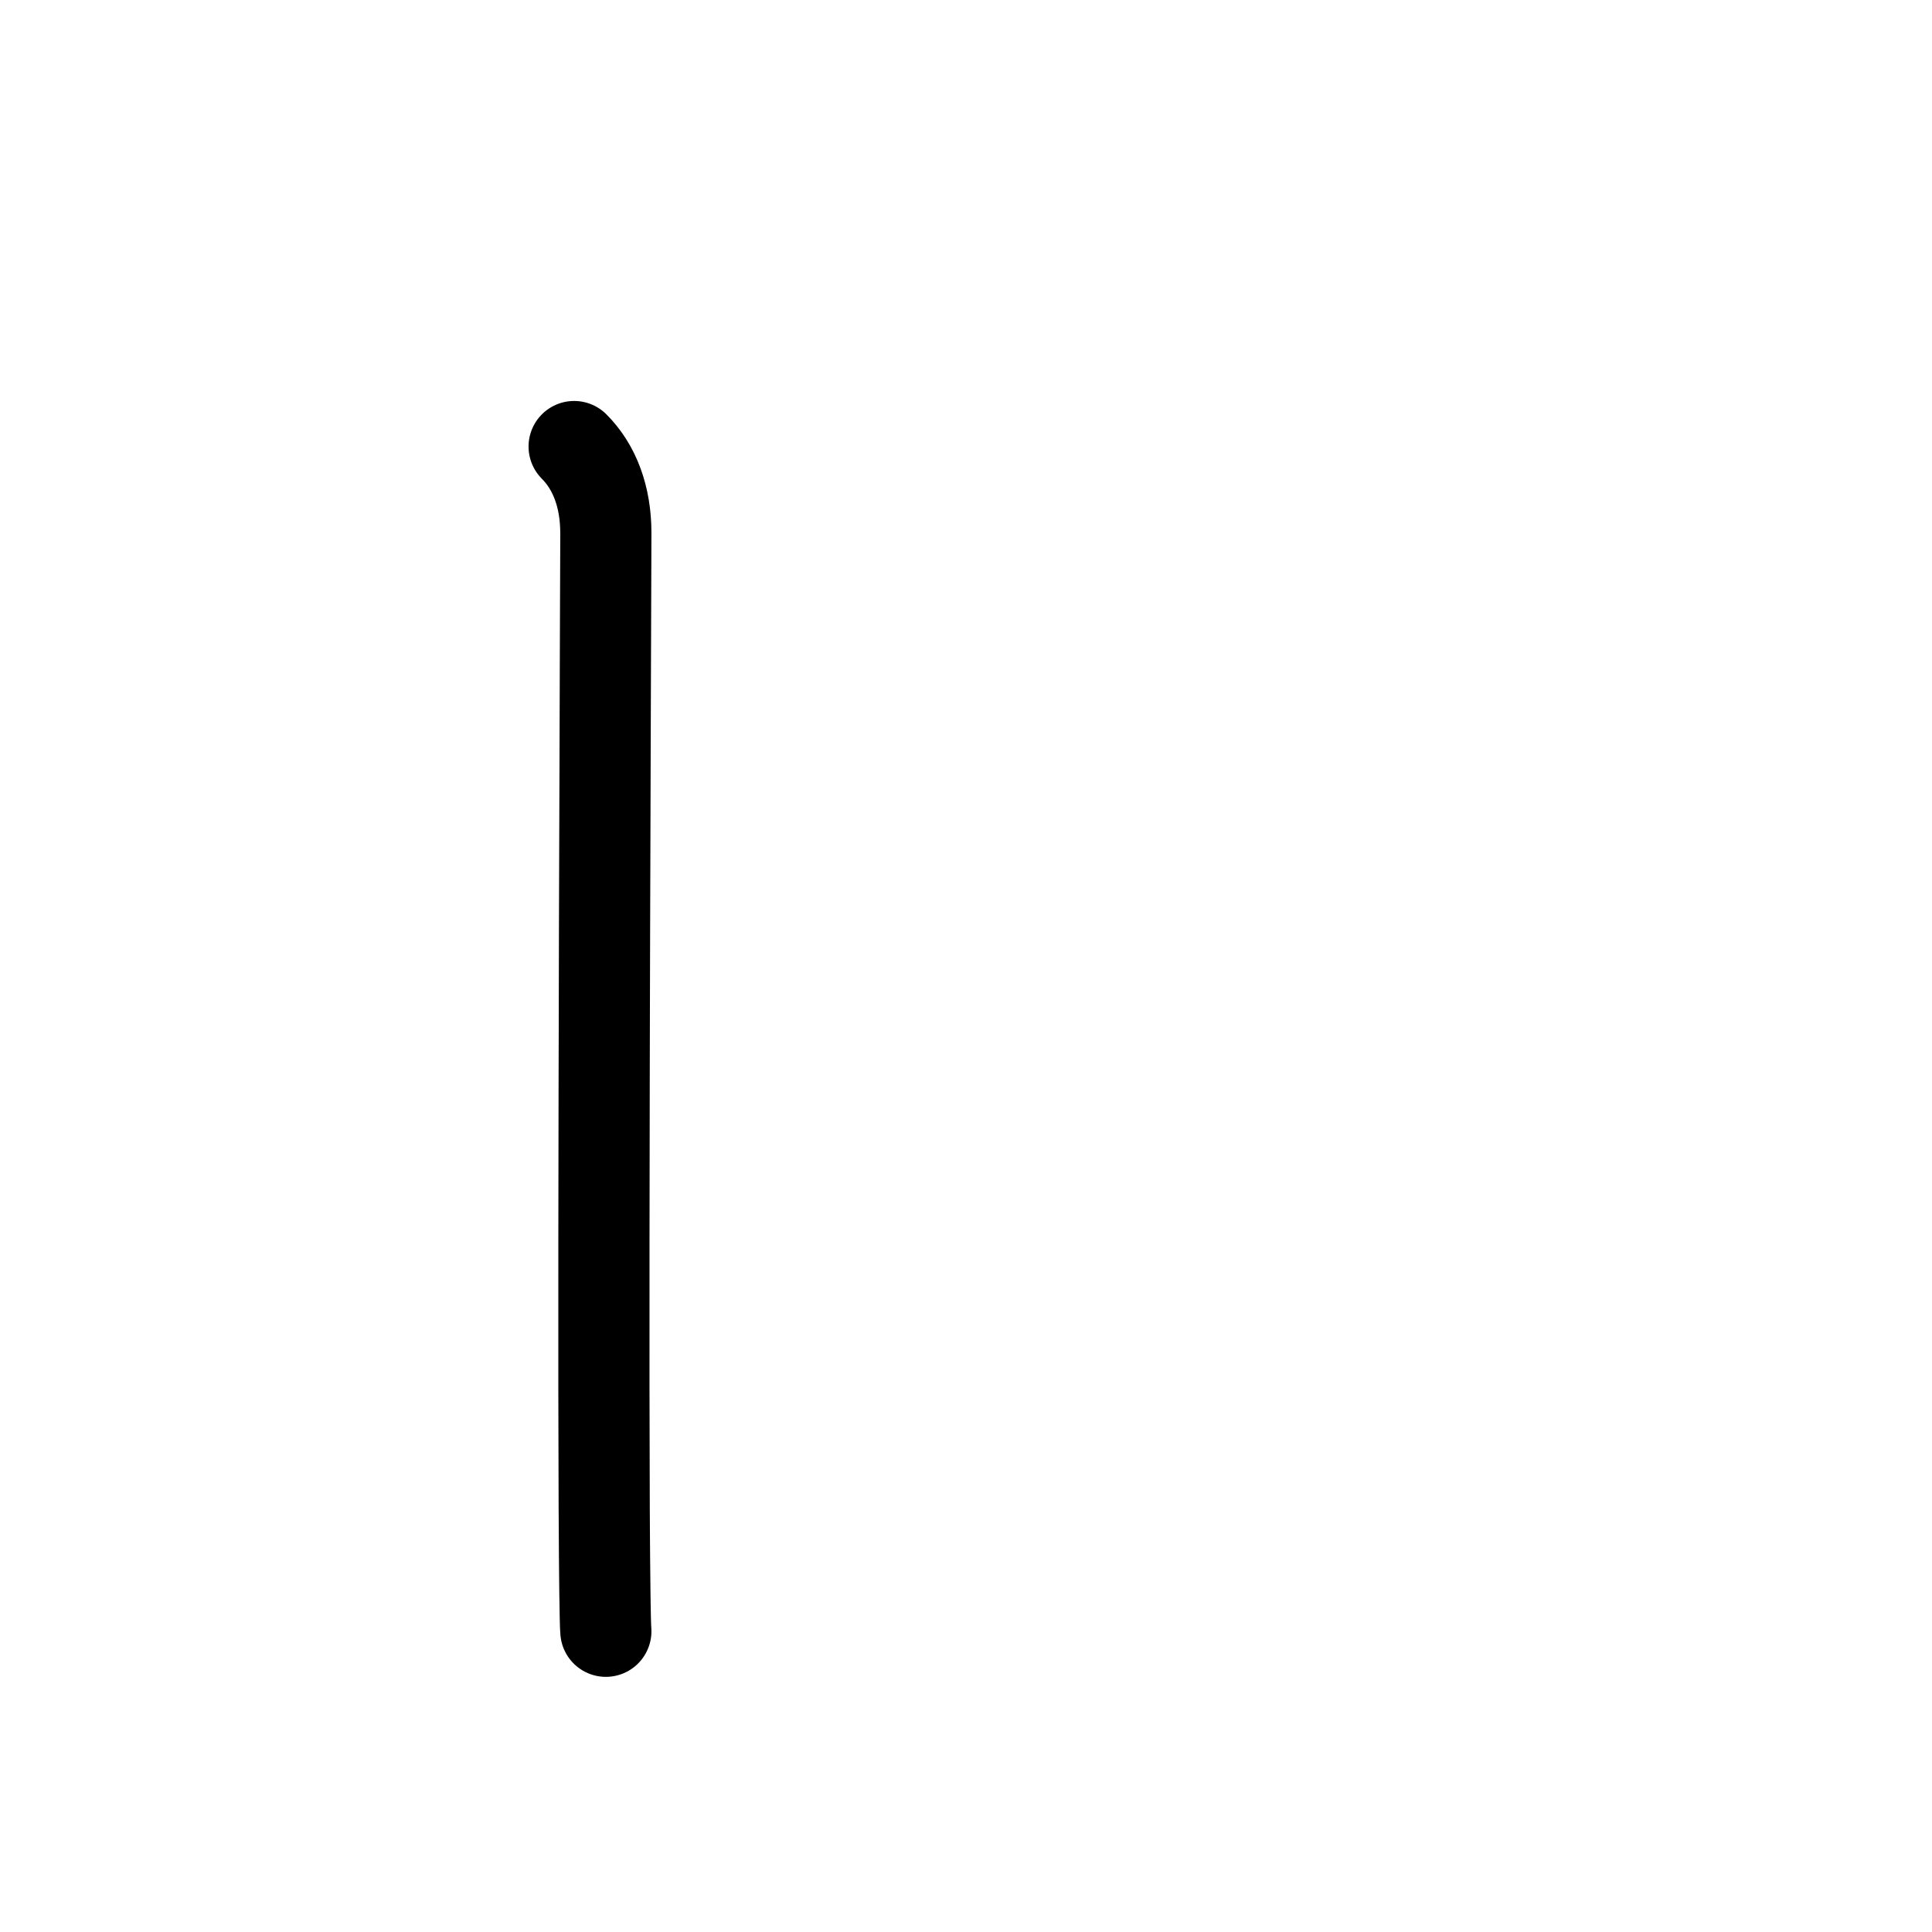 <svg version="1.1" xml:space="preserve" xmlns:xlink="http://www.w3.org/1999/xlink" xmlns="http://www.w3.org/2000/svg" height="106" width="106" viewBox="0 0 106 106" id="vertical-line-stop" class="kanjivg">
  <defs>
    <style type="text/css">
      path.black{fill:none;stroke:black;stroke-width:5;stroke-linecap:round;stroke-linejoin:round;}path.grey{fill:none;stroke:#ddd;stroke-width:5;stroke-linecap:round;stroke-linejoin:round;}path.stroke{fill:none;stroke:black;stroke-width:5;stroke-linecap:round;stroke-linejoin:round;}text{font-size:16px;font-family:Segoe UI Symbol,Cambria Math,DejaVu Sans,Symbola,Quivira,STIX,Code2000;-webkit-touch-callout:none;cursor:pointer;-webkit-user-select:none;-khtml-user-select:none;-moz-user-select:none;-ms-user-select:none;user-select: none;}text:hover{color:#777;}#reset{font-weight:bold;}
    </style>
    <marker style="overflow:visible" markerHeight="8" markerWidth="8" id="markerStart">
      <circle style="stroke:none;fill:red;fill-opacity:0.5" r="1.5" cy="0" cx="0"></circle>
    </marker>
    <marker style="overflow:visible" id="markerEnd">
      <circle style="stroke:none;fill:blue;fill-opacity:0.5" r="0.8" cy="0" cx="0">
        
      </circle>
    </marker>
  </defs>
  <path d="M31.5,24.5c1.12,1.12,1.74,2.75,1.74,4.75c0,1.6-0.16,38.11-0.09,53.5c0.02,3.82,0.05,6.35,0.09,6.75" class="grey"></path>
  <path stroke-dasharray="150" d="M31.5,24.5c1.12,1.12,1.74,2.75,1.74,4.75c0,1.6-0.16,38.11-0.09,53.5c0.02,3.82,0.05,6.35,0.09,6.75" class="stroke">
    
  </path>

</svg>

